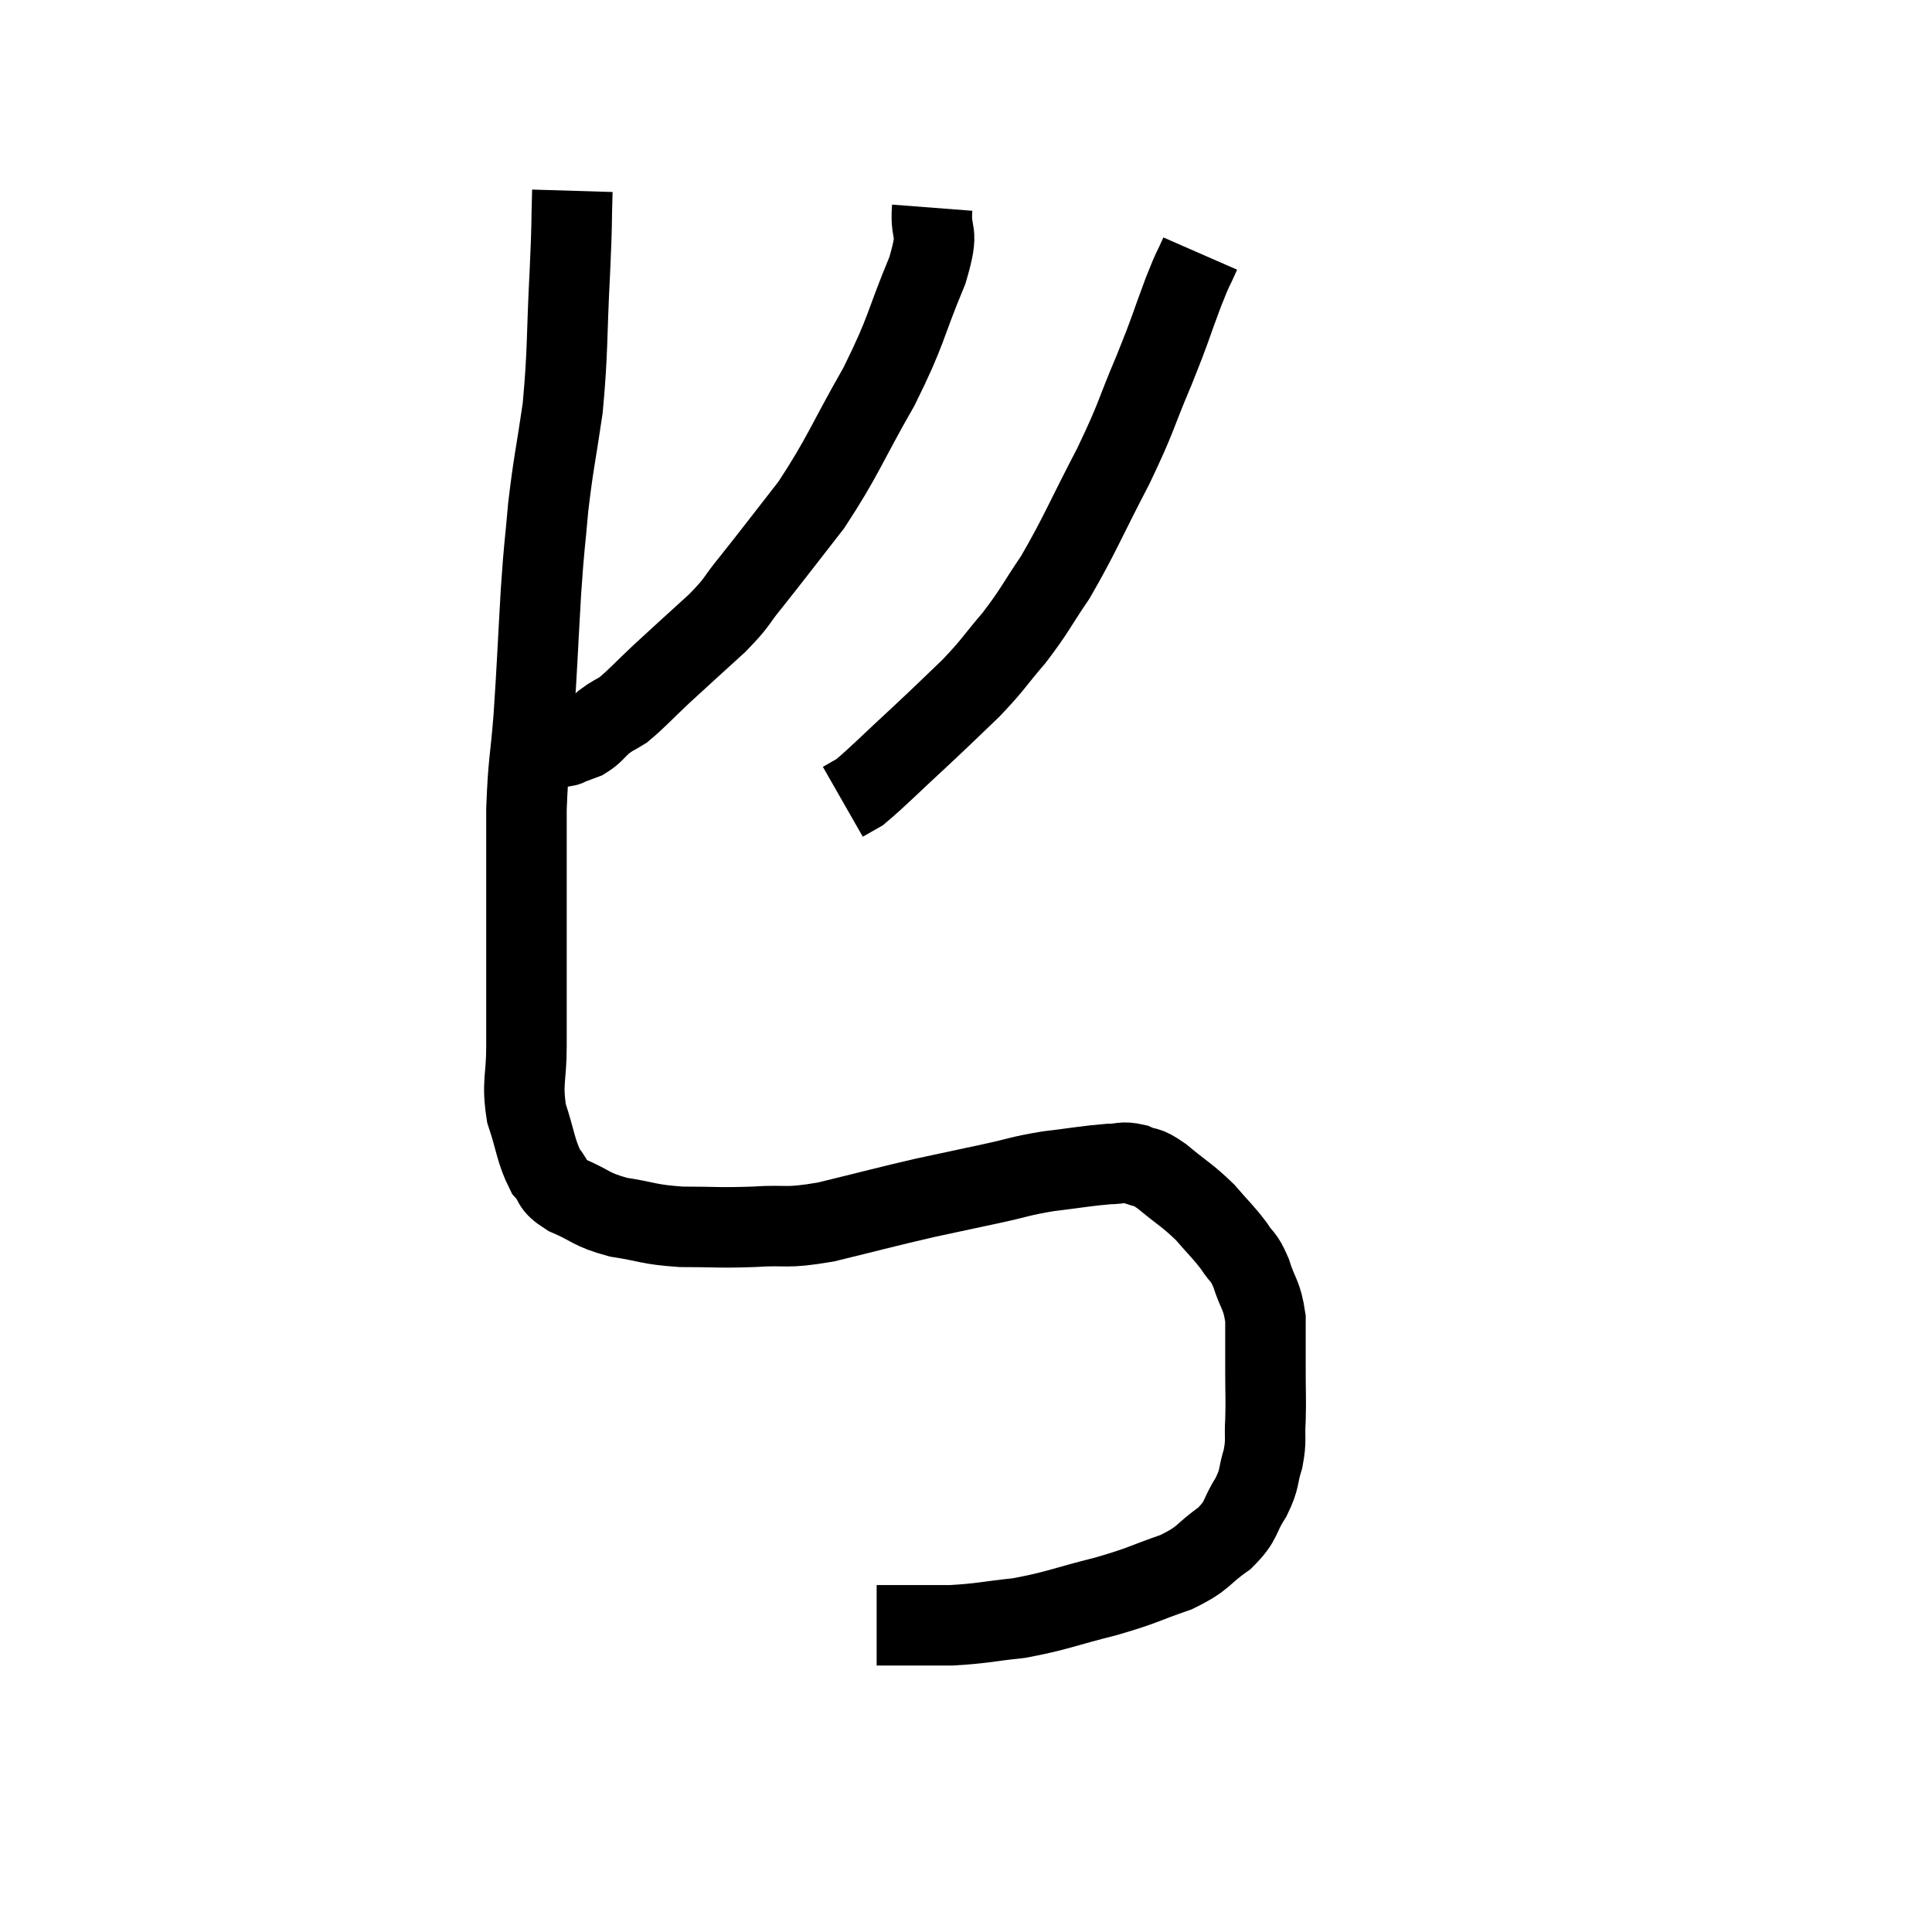 <svg width="48" height="48" viewBox="0 0 48 48" xmlns="http://www.w3.org/2000/svg"><path d="M 14.22 4.74 C 14.19 5.73, 14.22 5.37, 14.16 6.72 C 14.07 8.43, 14.115 8.67, 13.98 10.14 C 13.8 11.37, 13.755 11.46, 13.62 12.6 C 13.53 13.65, 13.53 13.395, 13.44 14.7 C 13.35 16.26, 13.35 16.47, 13.26 17.82 C 13.17 18.96, 13.125 18.9, 13.08 20.1 C 13.08 21.36, 13.08 21.48, 13.08 22.62 C 13.08 23.64, 13.08 23.82, 13.08 24.66 C 13.08 25.32, 13.08 25.23, 13.08 25.98 C 13.08 26.82, 12.96 26.88, 13.08 27.66 C 13.32 28.38, 13.305 28.59, 13.56 29.1 C 13.83 29.4, 13.65 29.415, 14.1 29.7 C 14.73 29.97, 14.655 30.045, 15.36 30.24 C 16.14 30.36, 16.08 30.42, 16.92 30.48 C 17.82 30.48, 17.82 30.51, 18.72 30.48 C 19.62 30.42, 19.455 30.54, 20.52 30.36 C 21.75 30.06, 21.945 30, 22.98 29.76 C 23.82 29.58, 23.895 29.565, 24.66 29.4 C 25.35 29.25, 25.32 29.22, 26.04 29.1 C 26.79 29.01, 27 28.965, 27.54 28.92 C 27.87 28.92, 27.87 28.845, 28.2 28.92 C 28.53 29.07, 28.425 28.92, 28.86 29.22 C 29.4 29.67, 29.49 29.685, 29.94 30.12 C 30.3 30.54, 30.375 30.585, 30.66 30.96 C 30.87 31.29, 30.885 31.17, 31.08 31.62 C 31.26 32.19, 31.35 32.145, 31.44 32.76 C 31.44 33.42, 31.44 33.45, 31.44 34.08 C 31.44 34.68, 31.455 34.74, 31.44 35.28 C 31.41 35.76, 31.47 35.76, 31.38 36.24 C 31.23 36.72, 31.32 36.705, 31.08 37.2 C 30.75 37.71, 30.885 37.755, 30.42 38.22 C 29.82 38.64, 29.955 38.7, 29.22 39.06 C 28.35 39.36, 28.455 39.375, 27.48 39.66 C 26.4 39.93, 26.28 40.02, 25.32 40.2 C 24.48 40.29, 24.405 40.335, 23.64 40.38 C 22.95 40.38, 22.725 40.38, 22.26 40.38 C 22.02 40.38, 21.9 40.38, 21.78 40.38 L 21.78 40.38" fill="none" stroke="black" stroke-width="2"></path><path d="M 23.16 5.16 C 23.1 5.94, 23.37 5.61, 23.04 6.72 C 22.44 8.16, 22.56 8.145, 21.84 9.6 C 21 11.07, 20.955 11.325, 20.16 12.54 C 19.41 13.5, 19.245 13.725, 18.66 14.46 C 18.24 14.97, 18.375 14.91, 17.82 15.48 C 17.13 16.11, 17.025 16.2, 16.44 16.74 C 15.96 17.19, 15.84 17.34, 15.48 17.64 C 15.24 17.79, 15.24 17.76, 15 17.94 C 14.76 18.15, 14.76 18.21, 14.52 18.36 C 14.28 18.45, 14.16 18.495, 14.04 18.54 C 14.04 18.54, 14.13 18.525, 14.04 18.54 C 13.86 18.57, 13.8 18.585, 13.68 18.6 C 13.62 18.6, 13.665 18.6, 13.56 18.6 C 13.41 18.6, 13.335 18.6, 13.26 18.6 C 13.26 18.6, 13.26 18.6, 13.26 18.6 L 13.26 18.6" fill="none" stroke="black" stroke-width="2"></path><path d="M 29.82 6.3 C 29.61 6.78, 29.685 6.54, 29.4 7.26 C 29.04 8.22, 29.115 8.1, 28.68 9.18 C 28.17 10.38, 28.275 10.29, 27.66 11.58 C 26.94 12.96, 26.835 13.275, 26.22 14.34 C 25.71 15.09, 25.725 15.15, 25.2 15.84 C 24.66 16.47, 24.705 16.485, 24.12 17.1 C 23.49 17.7, 23.55 17.655, 22.86 18.3 C 22.11 18.99, 21.84 19.275, 21.36 19.68 C 21.15 19.8, 21.045 19.86, 20.94 19.92 L 20.94 19.92" fill="none" stroke="black" stroke-width="2"></path></svg>